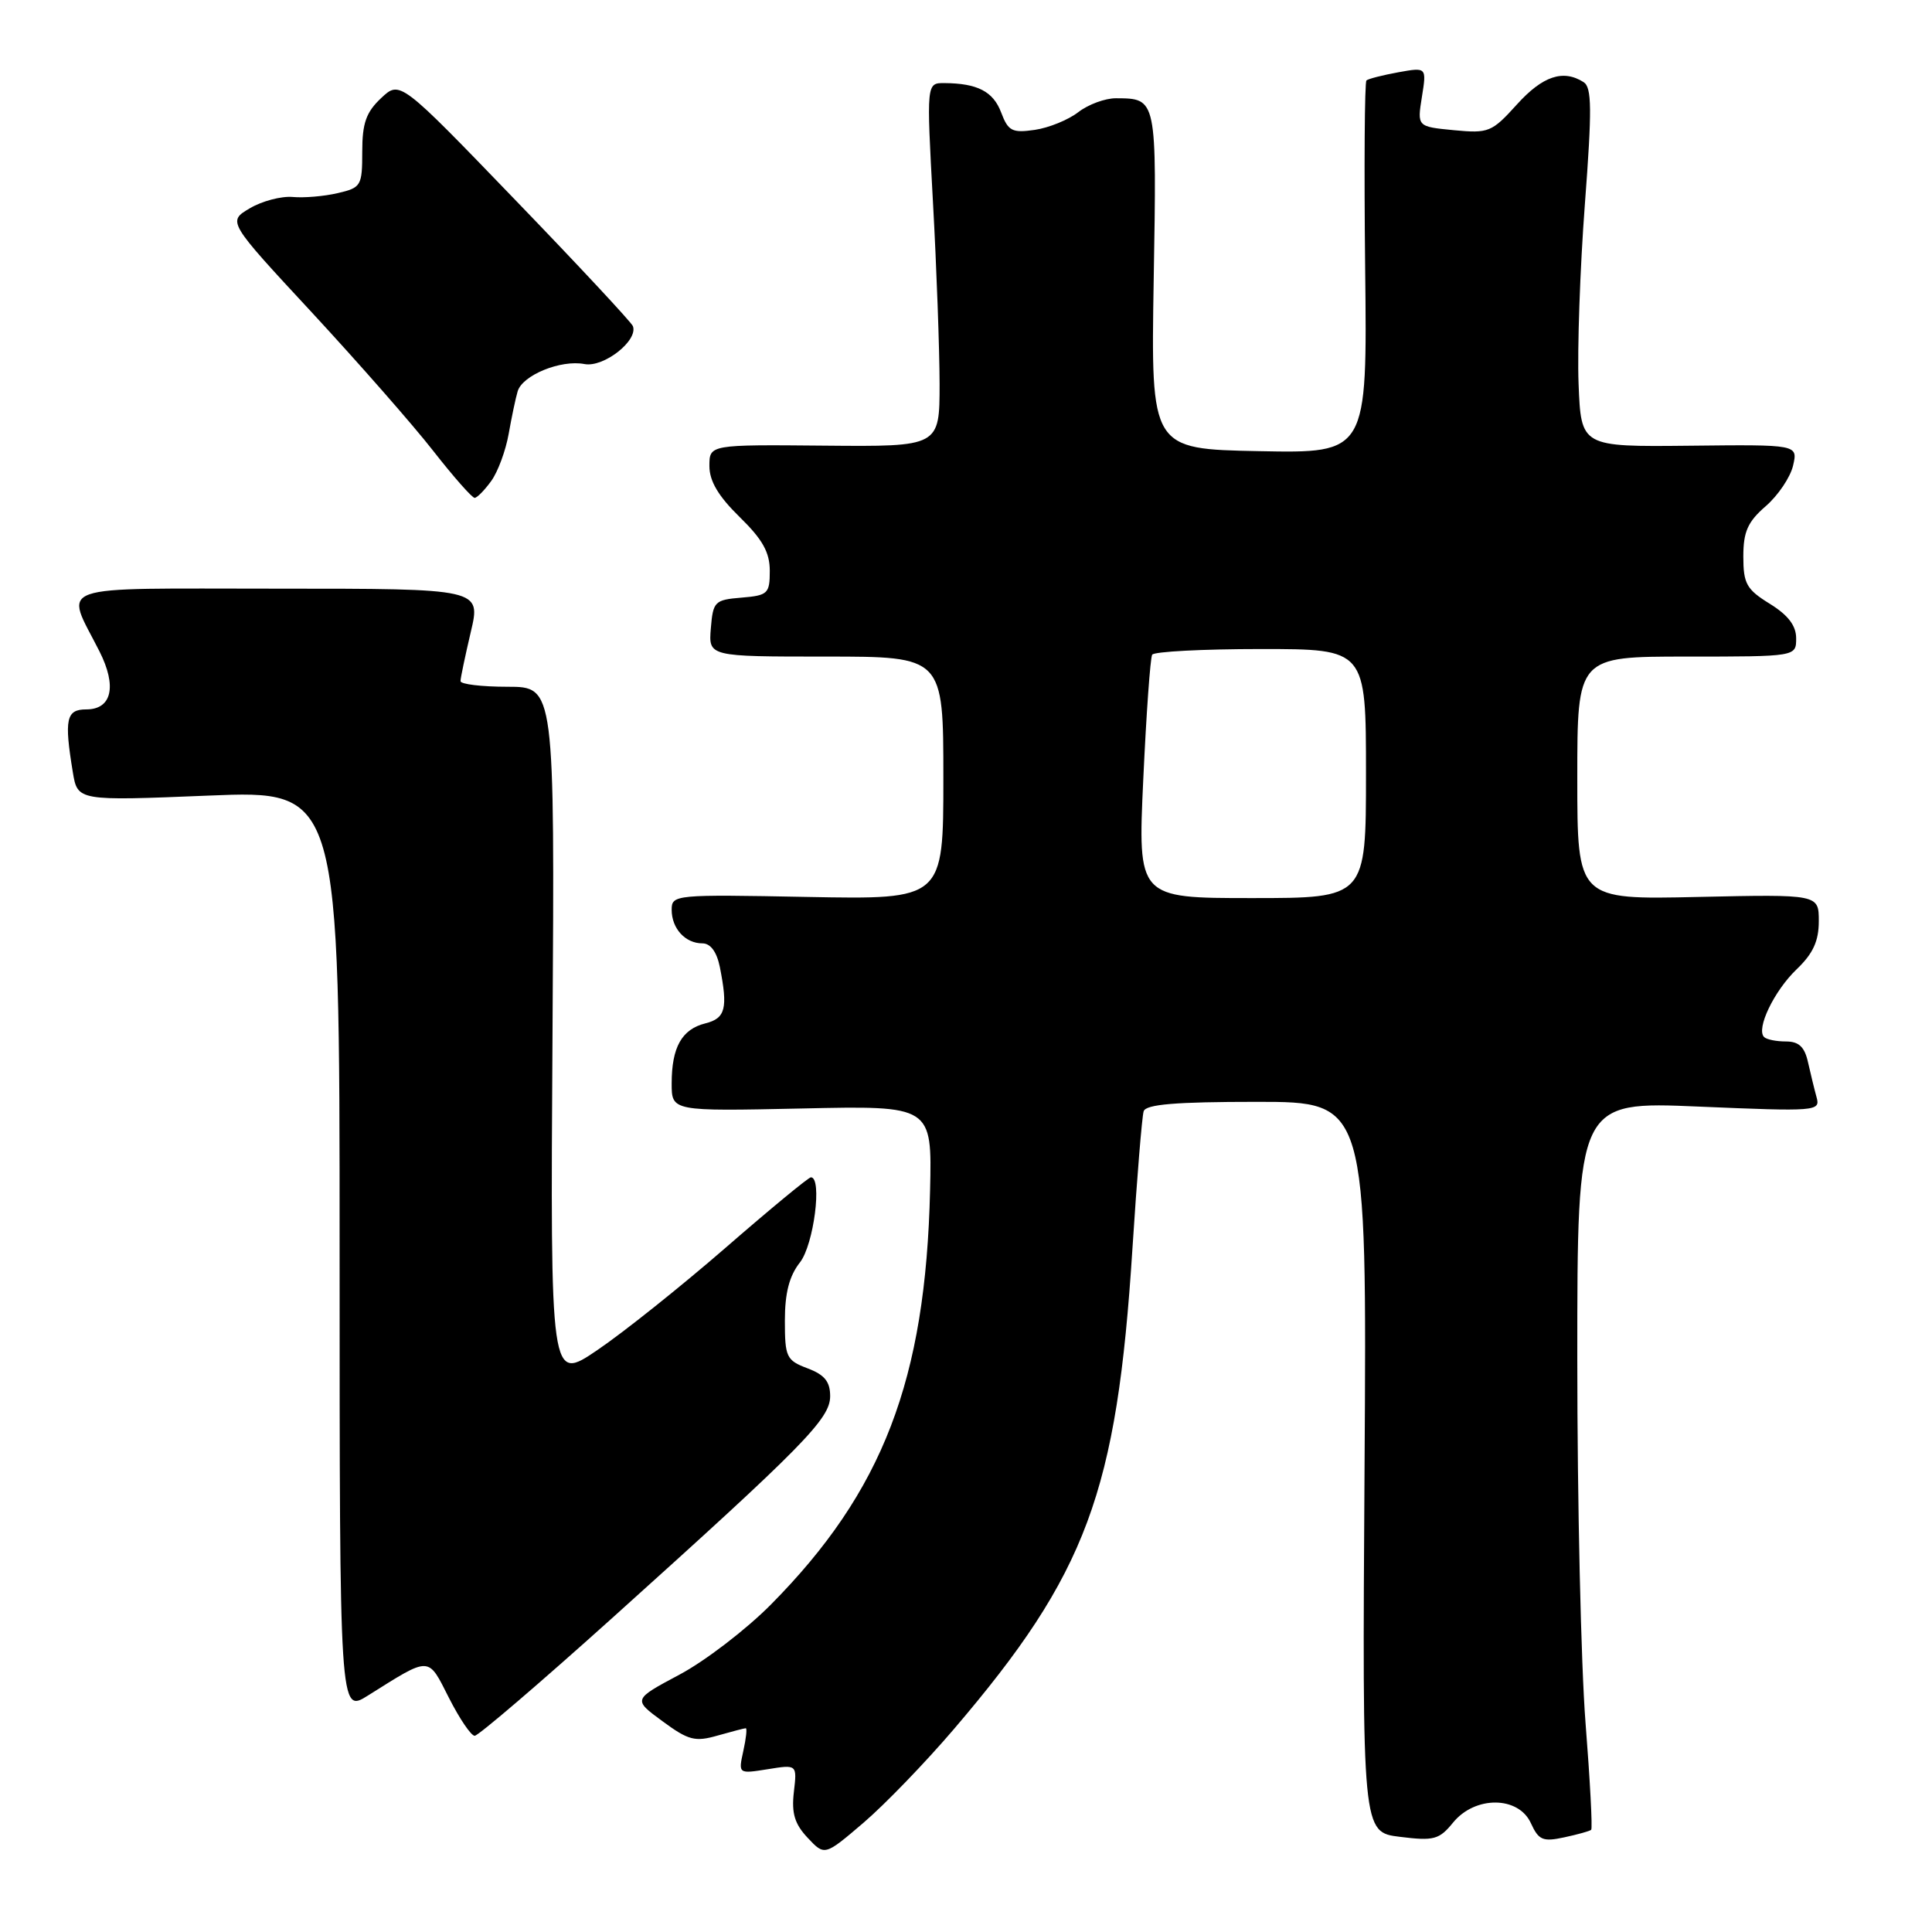 <?xml version="1.0" encoding="UTF-8" standalone="no"?>
<!DOCTYPE svg PUBLIC "-//W3C//DTD SVG 1.1//EN" "http://www.w3.org/Graphics/SVG/1.1/DTD/svg11.dtd" >
<svg xmlns="http://www.w3.org/2000/svg" xmlns:xlink="http://www.w3.org/1999/xlink" version="1.1" viewBox="0 0 256 256">
 <g >
 <path fill="currentColor"
d=" M 126.41 229.10 C 144.01 208.49 147.99 197.79 150.05 165.50 C 150.65 156.15 151.32 147.94 151.54 147.25 C 151.83 146.33 155.74 146.00 166.53 146.00 C 181.12 146.00 181.12 146.00 180.81 194.39 C 180.50 242.78 180.50 242.78 185.50 243.39 C 190.00 243.95 190.70 243.76 192.54 241.50 C 195.45 237.93 201.21 237.97 202.85 241.58 C 203.88 243.83 204.43 244.07 207.26 243.46 C 209.04 243.08 210.65 242.63 210.84 242.46 C 211.03 242.29 210.69 235.90 210.09 228.27 C 209.49 220.63 209.00 198.99 209.00 180.16 C 209.00 145.94 209.00 145.94 225.12 146.63 C 240.66 147.29 241.22 147.25 240.71 145.41 C 240.42 144.36 239.91 142.26 239.57 140.75 C 239.12 138.72 238.36 138.00 236.65 138.00 C 235.37 138.00 234.07 137.74 233.75 137.41 C 232.66 136.33 235.08 131.30 238.05 128.45 C 240.24 126.36 241.00 124.70 241.00 122.06 C 241.00 118.50 241.00 118.50 225.00 118.85 C 209.00 119.21 209.00 119.21 209.00 103.10 C 209.00 87.00 209.00 87.00 223.50 87.00 C 238.00 87.00 238.00 87.00 238.00 84.58 C 238.00 82.90 236.94 81.51 234.50 80.00 C 231.42 78.10 231.00 77.34 231.00 73.74 C 231.00 70.45 231.58 69.14 233.97 67.07 C 235.60 65.66 237.23 63.24 237.59 61.70 C 238.24 58.90 238.24 58.90 223.87 59.06 C 209.50 59.21 209.50 59.21 209.17 50.86 C 208.99 46.26 209.36 35.57 210.00 27.11 C 210.96 14.42 210.93 11.57 209.83 10.88 C 207.12 9.16 204.41 10.07 201.00 13.84 C 197.67 17.52 197.26 17.69 192.64 17.25 C 187.78 16.78 187.78 16.78 188.41 12.84 C 189.04 8.90 189.04 8.90 185.27 9.58 C 183.20 9.96 181.30 10.44 181.06 10.66 C 180.82 10.87 180.74 22.07 180.89 35.55 C 181.17 60.06 181.17 60.06 166.83 59.78 C 152.50 59.50 152.50 59.50 152.87 37.14 C 153.28 12.95 153.30 13.05 147.88 13.02 C 146.45 13.01 144.20 13.84 142.88 14.86 C 141.57 15.88 138.97 16.94 137.11 17.21 C 134.11 17.64 133.59 17.37 132.66 14.91 C 131.61 12.12 129.52 11.04 125.13 11.01 C 122.76 11.00 122.76 11.00 123.62 26.75 C 124.10 35.41 124.49 46.26 124.50 50.85 C 124.50 59.19 124.50 59.19 109.25 59.05 C 94.00 58.91 94.00 58.91 94.00 61.75 C 94.00 63.75 95.19 65.75 98.00 68.50 C 101.04 71.47 102.00 73.18 102.00 75.64 C 102.00 78.66 101.75 78.90 98.25 79.19 C 94.70 79.48 94.48 79.70 94.19 83.25 C 93.88 87.00 93.88 87.00 109.44 87.00 C 125.00 87.00 125.00 87.00 125.00 103.10 C 125.00 119.19 125.00 119.19 107.00 118.85 C 89.41 118.51 89.00 118.55 89.00 120.55 C 89.00 123.03 90.80 125.00 93.07 125.00 C 94.15 125.00 94.97 126.12 95.38 128.12 C 96.47 133.61 96.14 134.93 93.47 135.60 C 90.34 136.38 89.00 138.77 89.00 143.56 C 89.00 147.25 89.00 147.25 106.25 146.88 C 123.50 146.50 123.50 146.50 123.24 157.71 C 122.66 182.86 116.98 197.63 102.15 212.61 C 98.88 215.91 93.42 220.10 90.03 221.90 C 83.86 225.19 83.86 225.19 87.78 228.07 C 91.23 230.61 92.10 230.83 95.09 229.97 C 96.96 229.44 98.64 229.00 98.82 229.00 C 99.01 229.00 98.86 230.36 98.49 232.03 C 97.83 235.05 97.83 235.05 101.73 234.43 C 105.62 233.80 105.62 233.80 105.19 237.46 C 104.87 240.27 105.29 241.68 107.02 243.52 C 109.27 245.92 109.27 245.92 114.41 241.53 C 117.23 239.12 122.63 233.53 126.41 229.10 Z  M 81.14 214.38 C 106.54 191.52 110.00 188.00 110.00 185.00 C 110.00 183.07 109.26 182.16 107.00 181.31 C 104.20 180.25 104.00 179.83 104.00 174.99 C 104.00 171.33 104.58 169.07 106.00 167.27 C 107.83 164.94 108.98 156.00 107.45 156.00 C 107.14 156.00 102.06 160.19 96.16 165.32 C 90.25 170.45 82.61 176.55 79.17 178.88 C 72.92 183.13 72.92 183.13 73.21 137.06 C 73.50 91.00 73.50 91.00 67.25 91.00 C 63.81 91.00 61.01 90.66 61.02 90.25 C 61.02 89.84 61.64 86.91 62.38 83.75 C 63.74 78.00 63.74 78.00 36.80 78.00 C 6.38 78.00 8.59 77.22 13.18 86.31 C 15.52 90.94 14.82 94.00 11.43 94.00 C 8.77 94.00 8.49 95.29 9.65 102.32 C 10.28 106.13 10.28 106.13 27.64 105.42 C 45.00 104.71 45.00 104.71 45.00 165.87 C 45.00 227.03 45.00 227.03 48.75 224.67 C 57.12 219.42 56.66 219.40 59.49 224.98 C 60.89 227.74 62.42 230.00 62.90 230.00 C 63.38 230.00 71.59 222.97 81.14 214.38 Z  M 65.10 63.72 C 65.98 62.50 67.01 59.70 67.40 57.50 C 67.79 55.30 68.32 52.76 68.59 51.86 C 69.21 49.72 74.31 47.63 77.45 48.24 C 80.00 48.72 84.59 45.12 83.86 43.21 C 83.66 42.70 76.64 35.16 68.25 26.47 C 53.00 10.65 53.00 10.65 50.50 13.00 C 48.51 14.87 48.00 16.33 48.00 20.09 C 48.00 24.63 47.85 24.87 44.75 25.59 C 42.96 26.01 40.27 26.24 38.78 26.10 C 37.28 25.97 34.72 26.64 33.10 27.60 C 30.14 29.35 30.14 29.35 41.34 41.42 C 47.49 48.07 54.73 56.31 57.41 59.75 C 60.10 63.19 62.57 65.99 62.90 65.97 C 63.23 65.95 64.22 64.94 65.10 63.72 Z  M 151.49 103.25 C 151.89 94.59 152.42 87.16 152.67 86.75 C 152.92 86.34 159.39 86.00 167.06 86.00 C 181.00 86.00 181.00 86.00 181.00 102.50 C 181.00 119.00 181.00 119.00 165.88 119.00 C 150.76 119.00 150.76 119.00 151.49 103.25 Z "/>
</g>
</svg>
